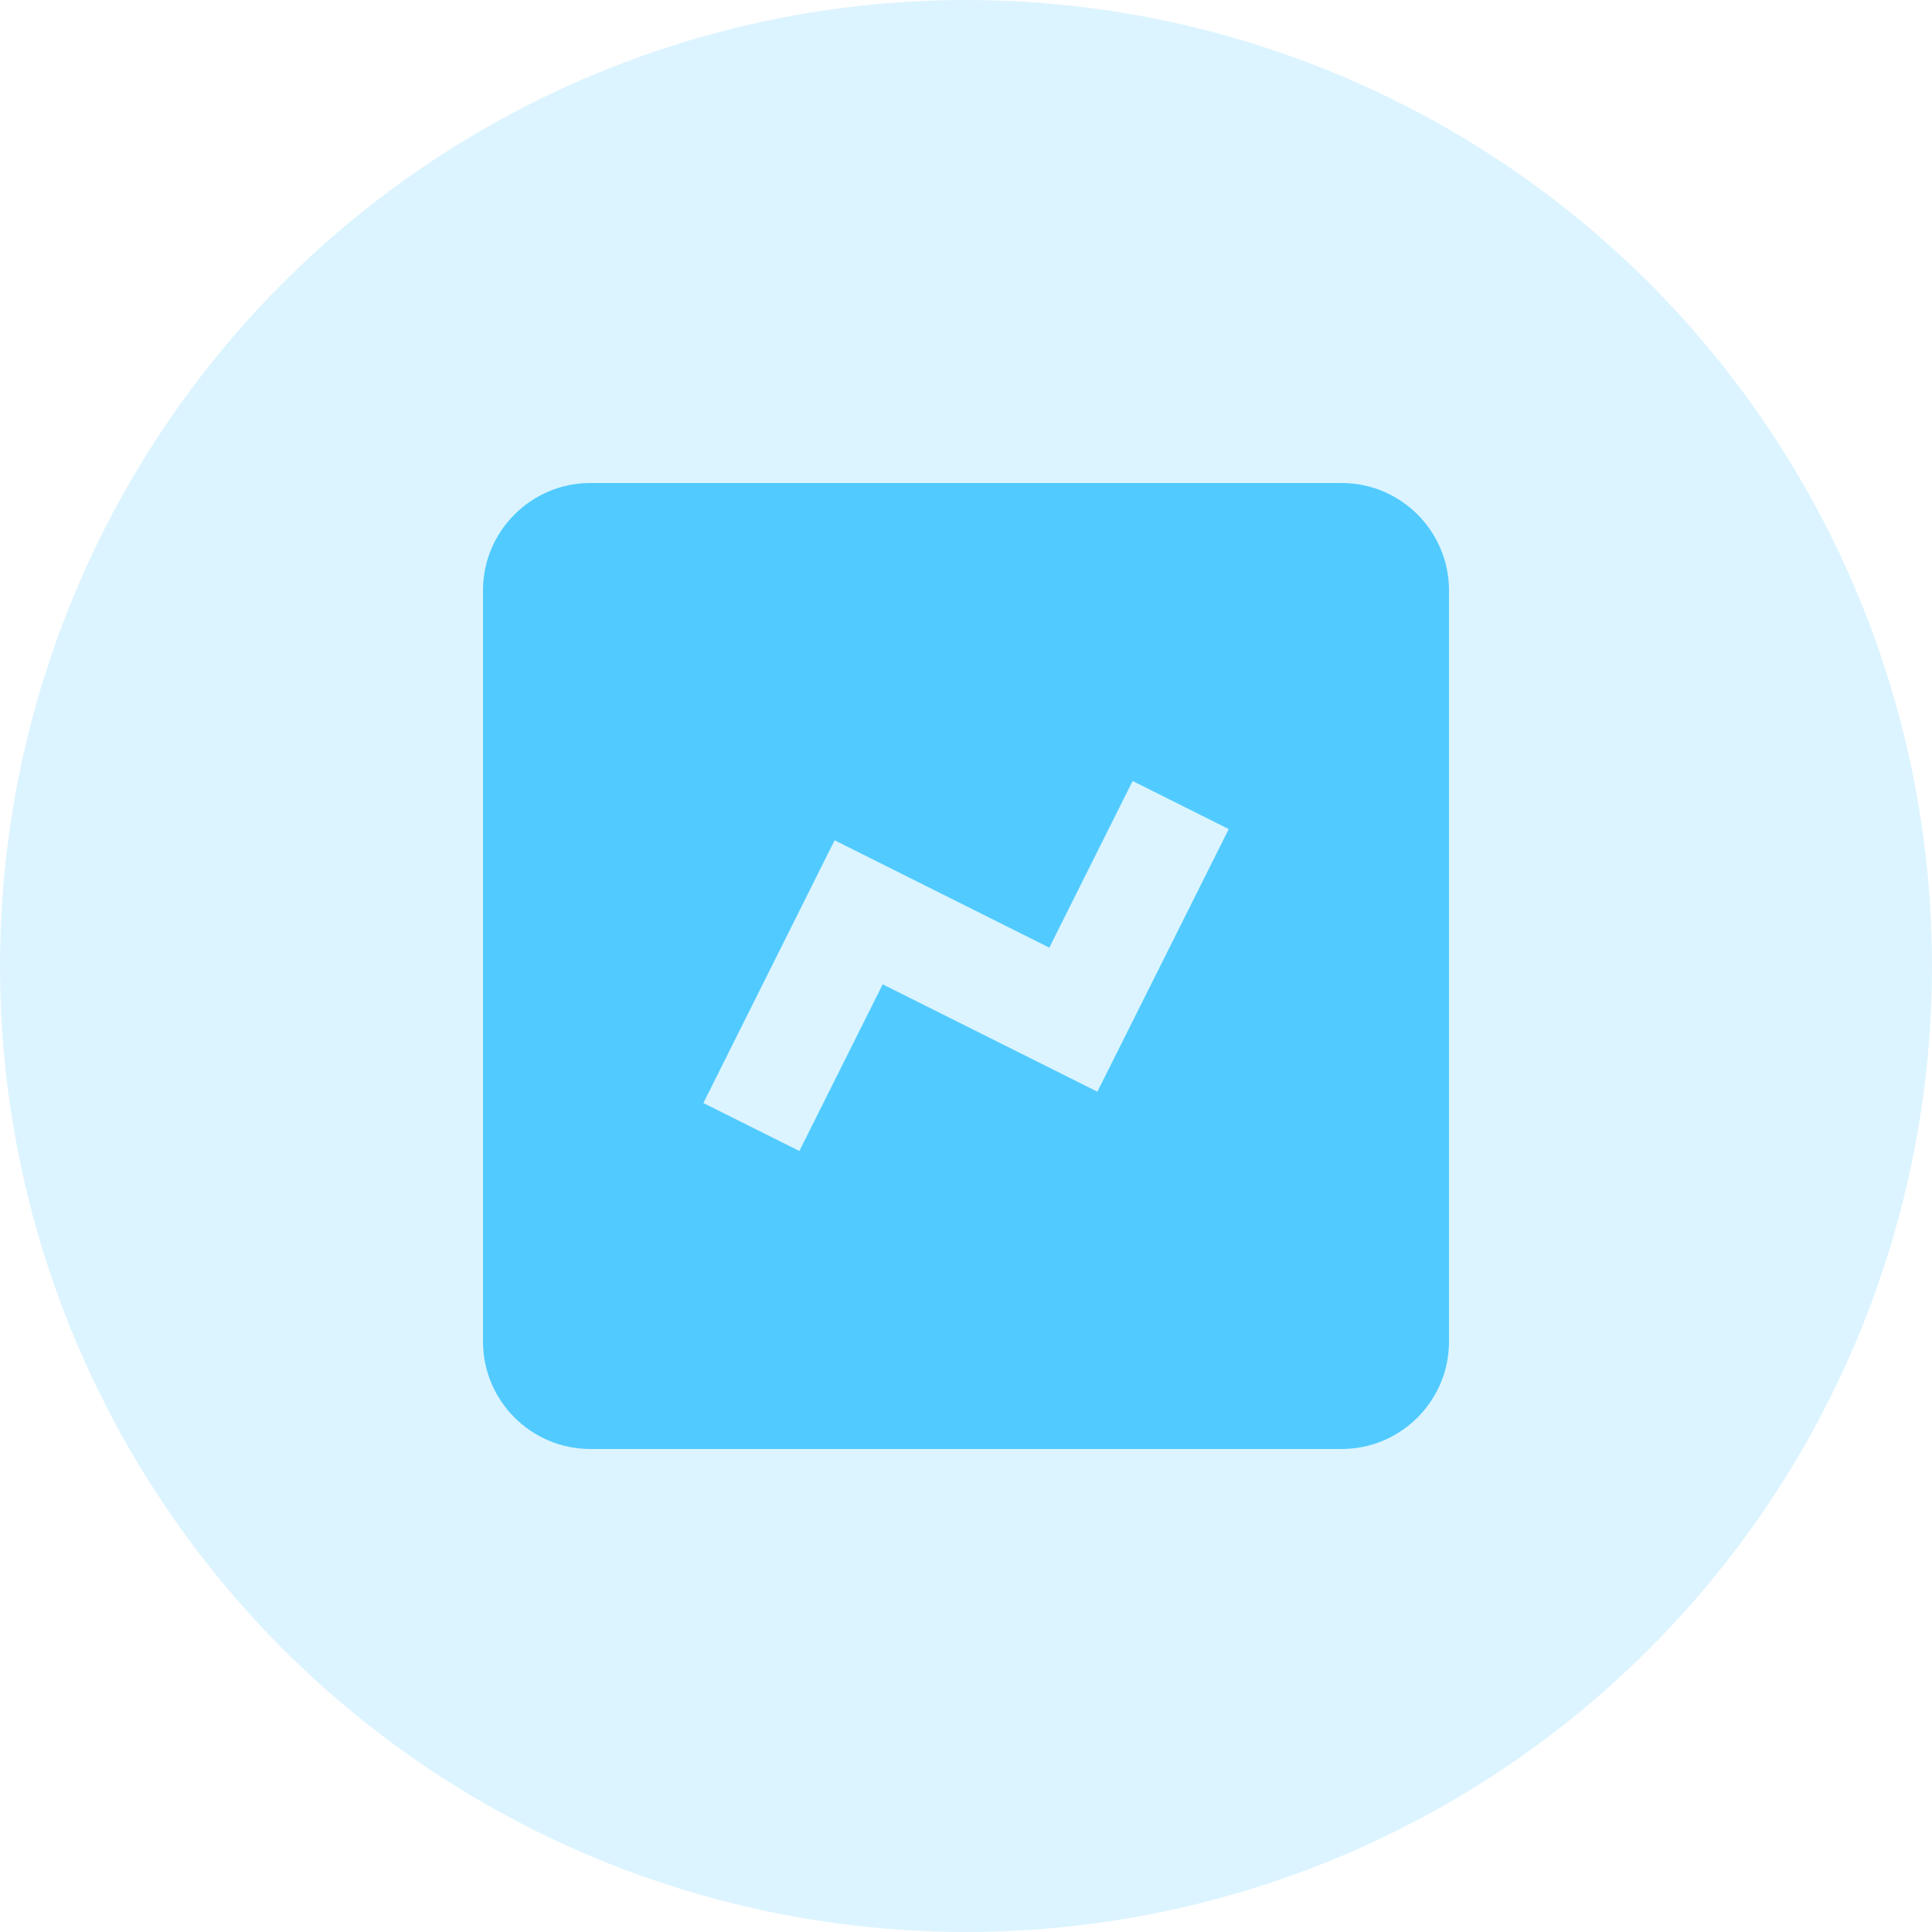 <svg width="16" height="16" viewBox="0 0 16 16" fill="none" xmlns="http://www.w3.org/2000/svg">
<circle opacity="0.2" cx="8" cy="8" r="8" fill="#51CBFF"/>
<path d="M11.111 12C11.601 12 12 11.601 12 11.111V4.889C12 4.399 11.601 4 11.111 4H4.889C4.399 4 4 4.399 4 4.889V11.111C4 11.601 4.399 12 4.889 12H11.111ZM6.912 6.959L8.69 7.848L9.38 6.468L10.176 6.866L9.088 9.041L7.31 8.152L6.62 9.532L5.825 9.135L6.912 6.959Z" fill="#51CBFF"/>
</svg>

